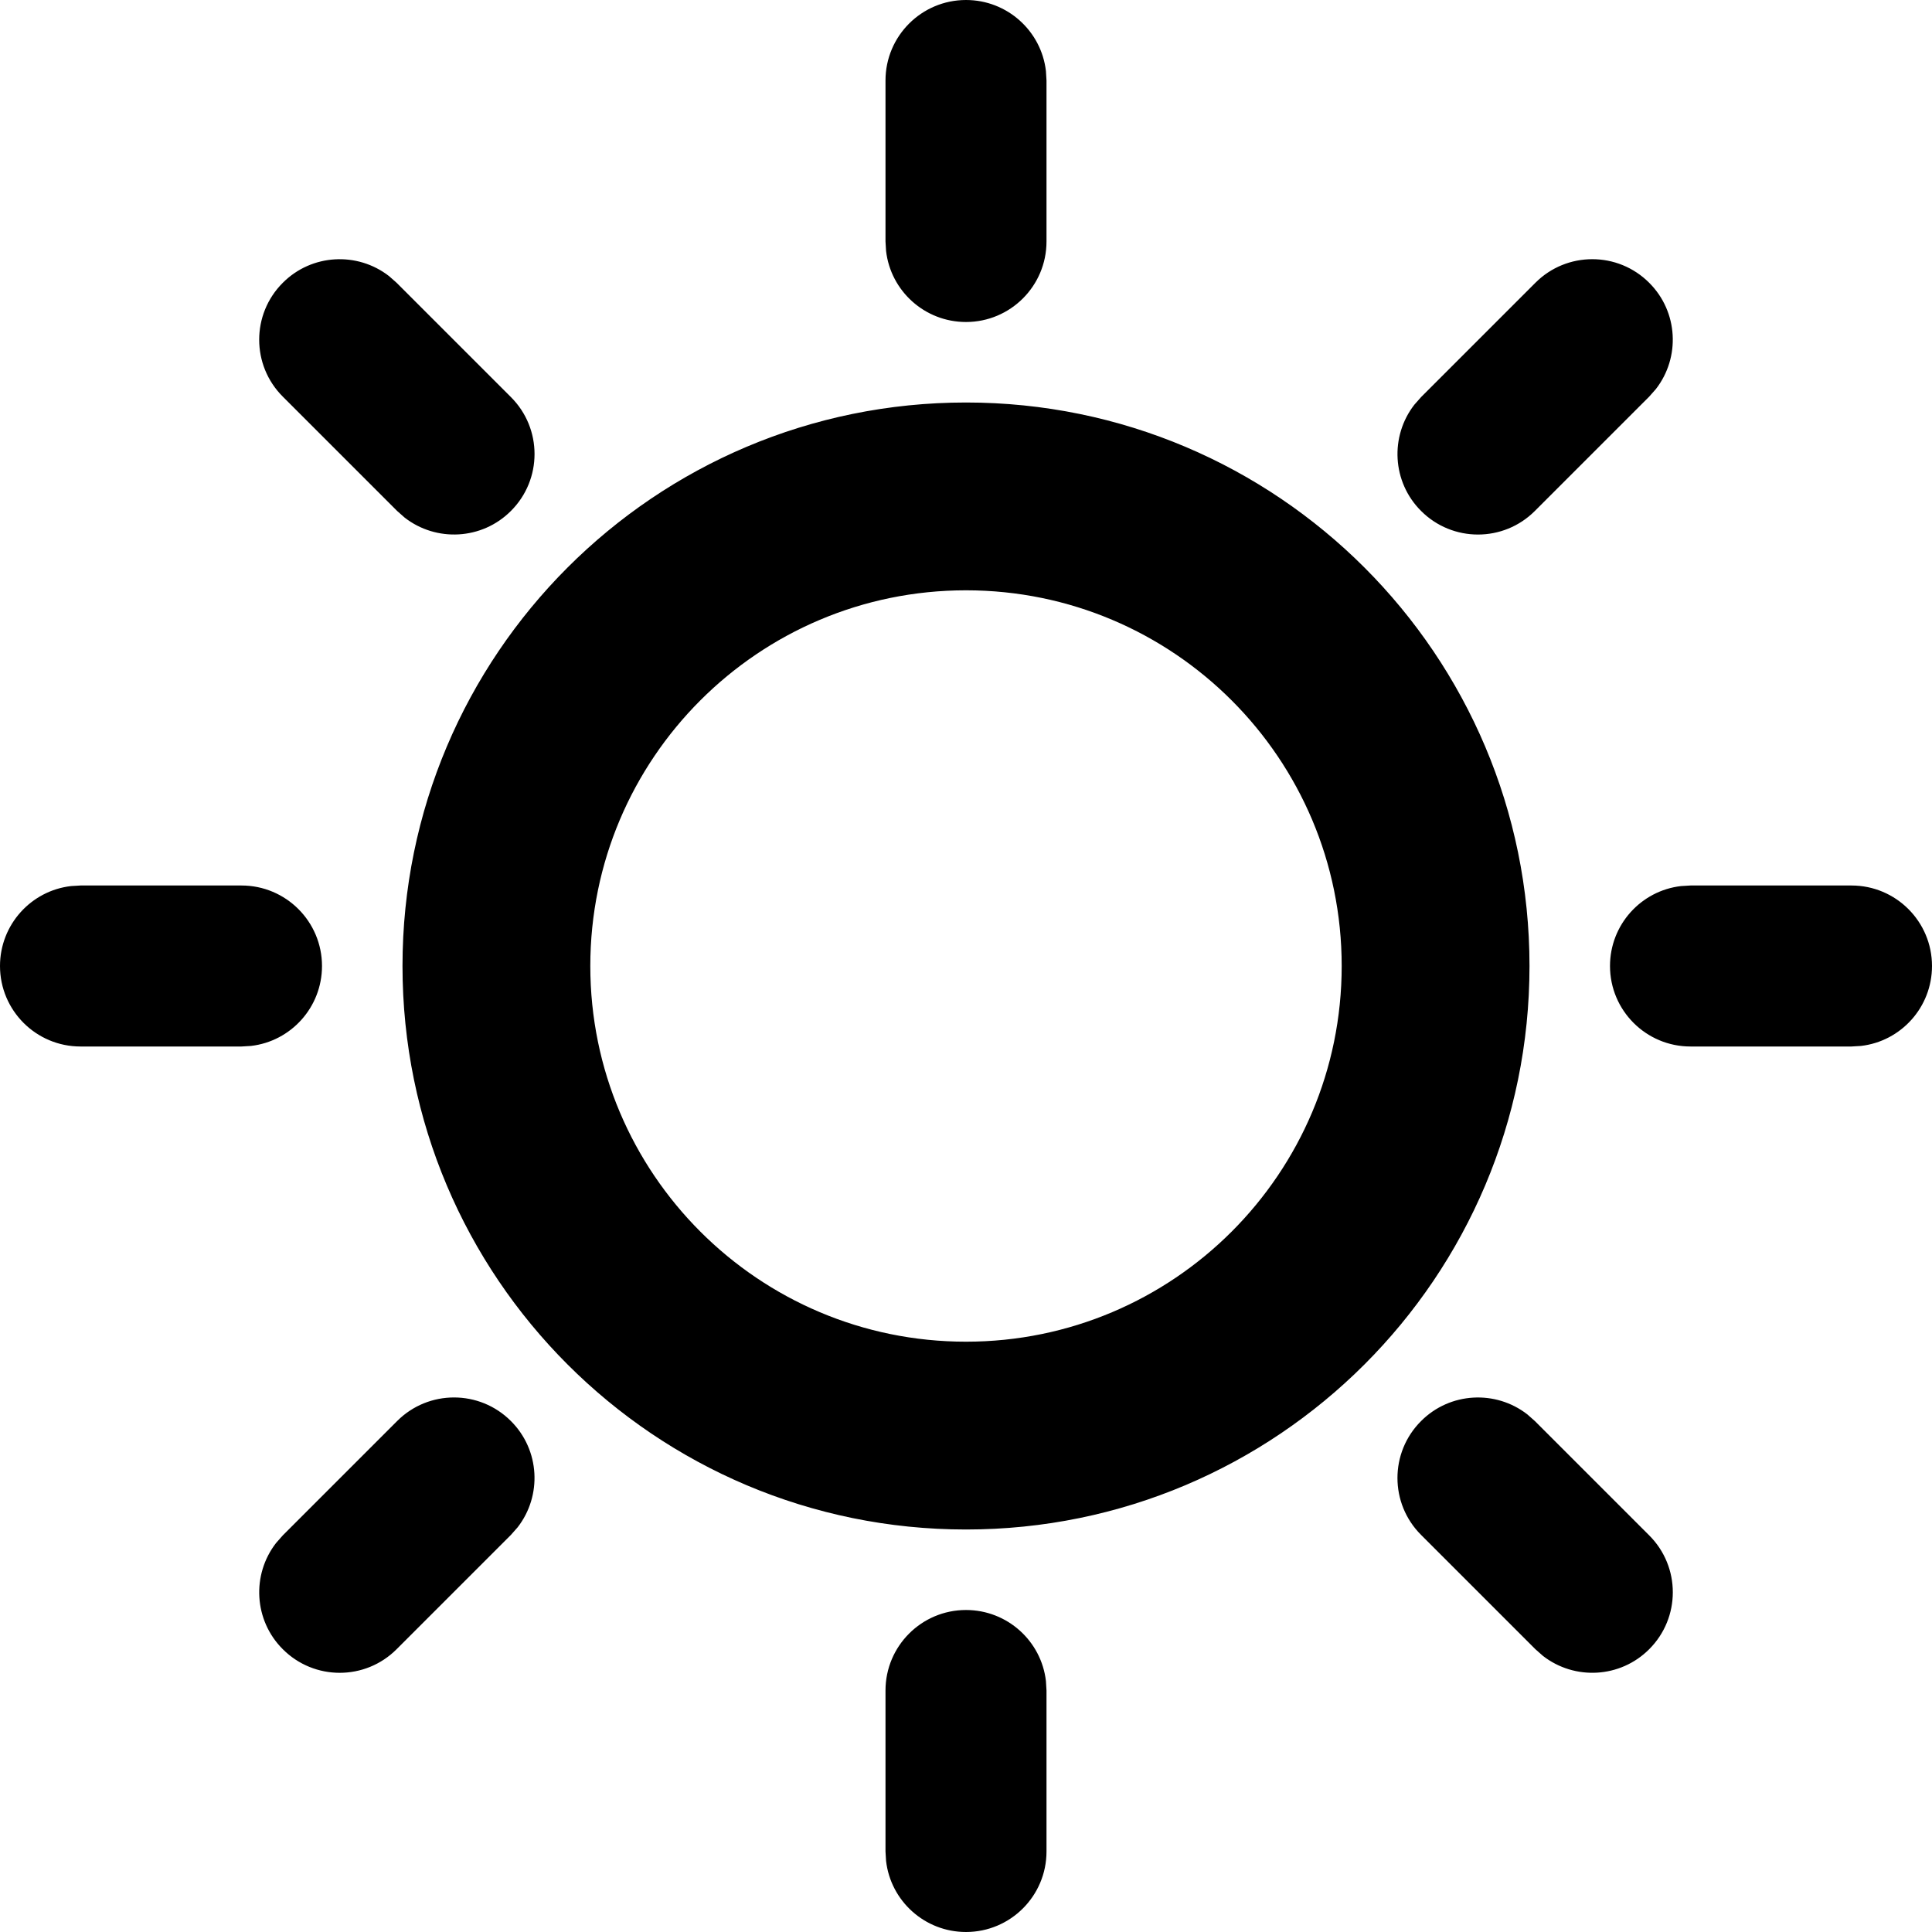 <svg xmlns="http://www.w3.org/2000/svg" width="24" height="24" viewBox="0 0 24 24">
  <path d="M12,20 C12.513,20 12.936,20.386 12.993,20.883 L13,21 L13,23 C13,23.552 12.552,24 12,24 C11.487,24 11.064,23.614 11.007,23.117 L11,23 L11,21 C11,20.448 11.448,20 12,20 Z M18.973,17.57 L19.067,17.653 L20.487,19.073 C20.878,19.463 20.878,20.097 20.487,20.487 C20.127,20.848 19.559,20.875 19.167,20.57 L19.073,20.487 L17.653,19.067 C17.262,18.677 17.262,18.043 17.653,17.653 C18.013,17.292 18.581,17.265 18.973,17.57 Z M6.347,17.653 C6.708,18.013 6.735,18.581 6.43,18.973 L6.347,19.067 L4.927,20.487 C4.537,20.878 3.903,20.878 3.513,20.487 C3.152,20.127 3.125,19.559 3.43,19.167 L3.513,19.073 L4.933,17.653 C5.323,17.262 5.957,17.262 6.347,17.653 Z M12,5 C15.866,5 19,8.134 19,12 C19,15.866 15.866,19 12,19 C8.134,19 5,15.866 5,12 C5,8.134 8.134,5 12,5 Z M12,7.333 C9.423,7.333 7.333,9.423 7.333,12 C7.333,14.577 9.423,16.667 12,16.667 C14.577,16.667 16.667,14.577 16.667,12 C16.667,9.423 14.577,7.333 12,7.333 Z M3,11 C3.552,11 4,11.448 4,12 C4,12.513 3.614,12.936 3.117,12.993 L3,13 L1,13 C0.448,13 0,12.552 0,12 C0,11.487 0.386,11.064 0.883,11.007 L1,11 L3,11 Z M23,11 C23.552,11 24,11.448 24,12 C24,12.513 23.614,12.936 23.117,12.993 L23,13 L21,13 C20.448,13 20,12.552 20,12 C20,11.487 20.386,11.064 20.883,11.007 L21,11 L23,11 Z M4.833,3.43 L4.927,3.513 L6.347,4.933 C6.738,5.323 6.738,5.957 6.347,6.347 C5.987,6.708 5.419,6.735 5.027,6.43 L4.933,6.347 L3.513,4.927 C3.122,4.537 3.122,3.903 3.513,3.513 C3.873,3.152 4.441,3.125 4.833,3.43 Z M20.487,3.513 C20.848,3.873 20.875,4.441 20.57,4.833 L20.487,4.927 L19.067,6.347 C18.677,6.738 18.043,6.738 17.653,6.347 C17.292,5.987 17.265,5.419 17.57,5.027 L17.653,4.933 L19.073,3.513 C19.463,3.122 20.097,3.122 20.487,3.513 Z M12,0 C12.513,0 12.936,0.386 12.993,0.883 L13,1 L13,3 C13,3.552 12.552,4 12,4 C11.487,4 11.064,3.614 11.007,3.117 L11,3 L11,1 C11,0.448 11.448,0 12,0 Z"/>
</svg>
